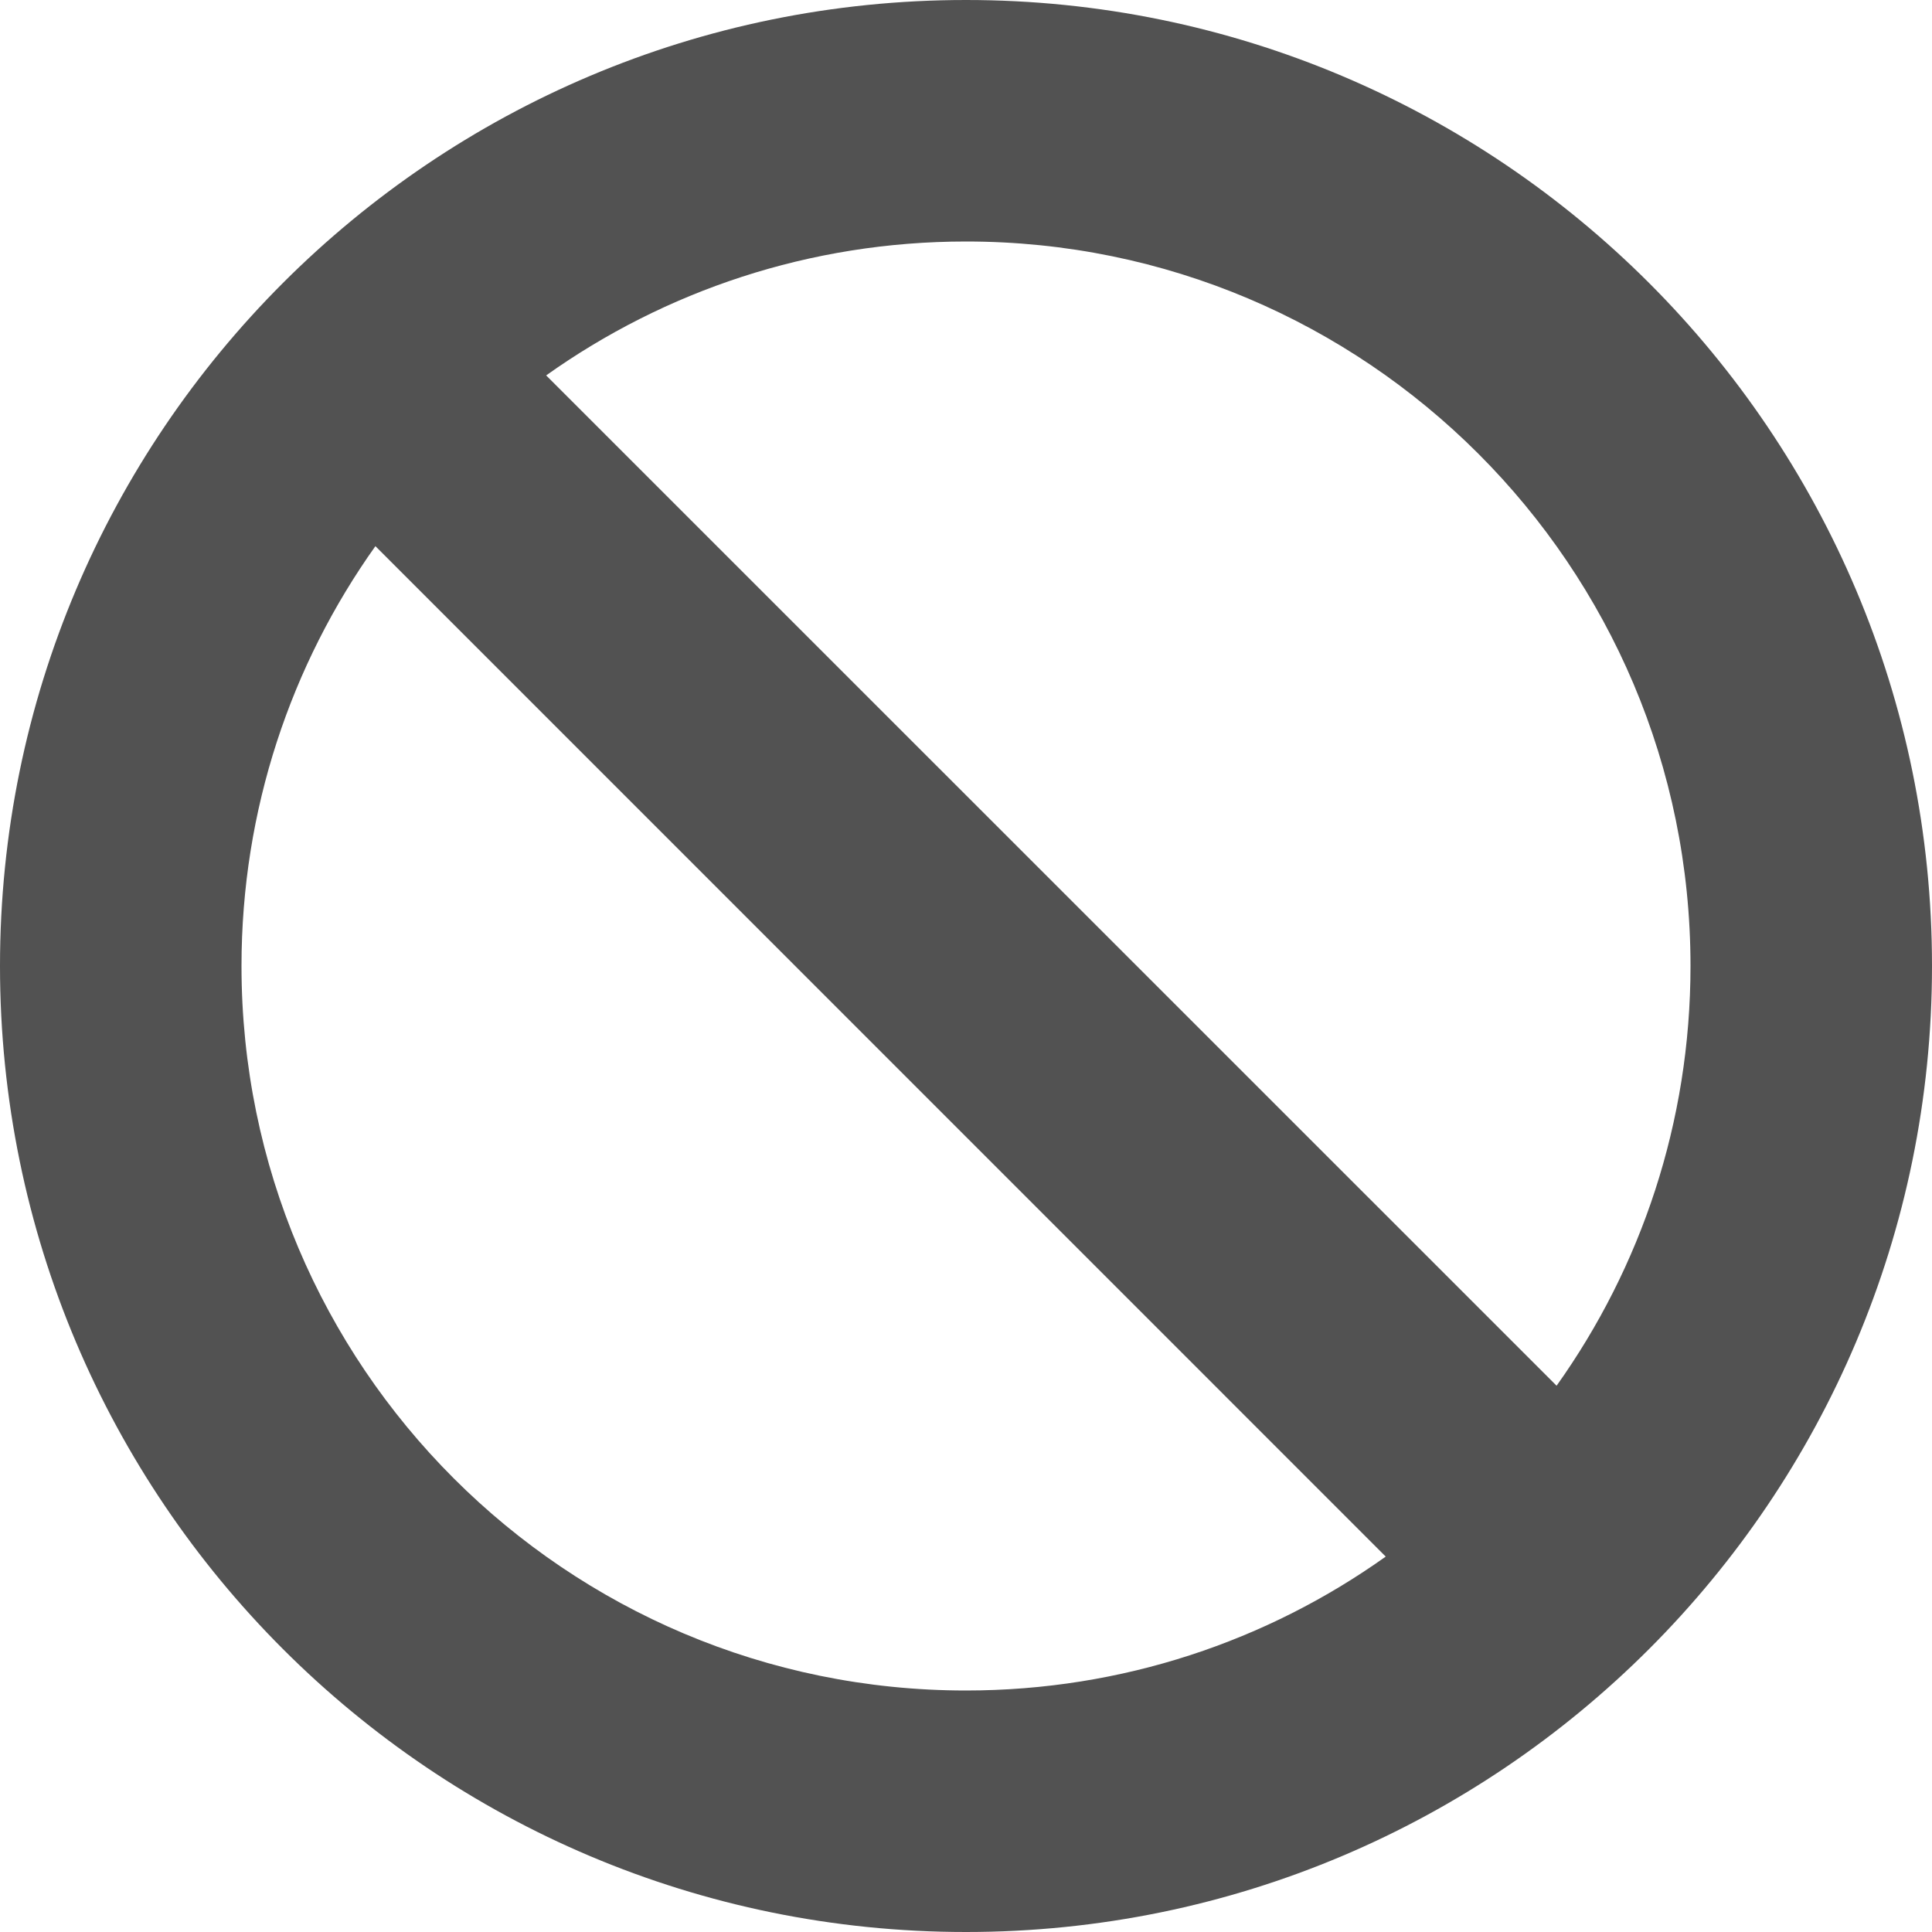 <svg width="16" height="16" viewBox="0 0 16 16" fill="none" xmlns="http://www.w3.org/2000/svg">
<g clip-path="url(#clip0_34_2537)">
<path fill-rule="evenodd" clip-rule="evenodd" d="M4.523 3.109C5.504 2.411 6.704 2 8 2C11.314 2 14 4.686 14 8C14 9.296 13.589 10.496 12.891 11.476L4.523 3.109ZM3.109 4.523C2.411 5.504 2 6.704 2 8C2 11.314 4.686 14 8 14C9.296 14 10.496 13.589 11.476 12.891L3.109 4.523ZM8 0C3.582 0 0 3.582 0 8C0 12.418 3.582 16 8 16C12.418 16 16 12.418 16 8C16 3.582 12.418 0 8 0Z" fill="#525252"/>
</g>
<defs>
<clipPath id="clip0_34_2537">
<rect width="16" height="16" fill="white"/>
</clipPath>
</defs>
</svg>
